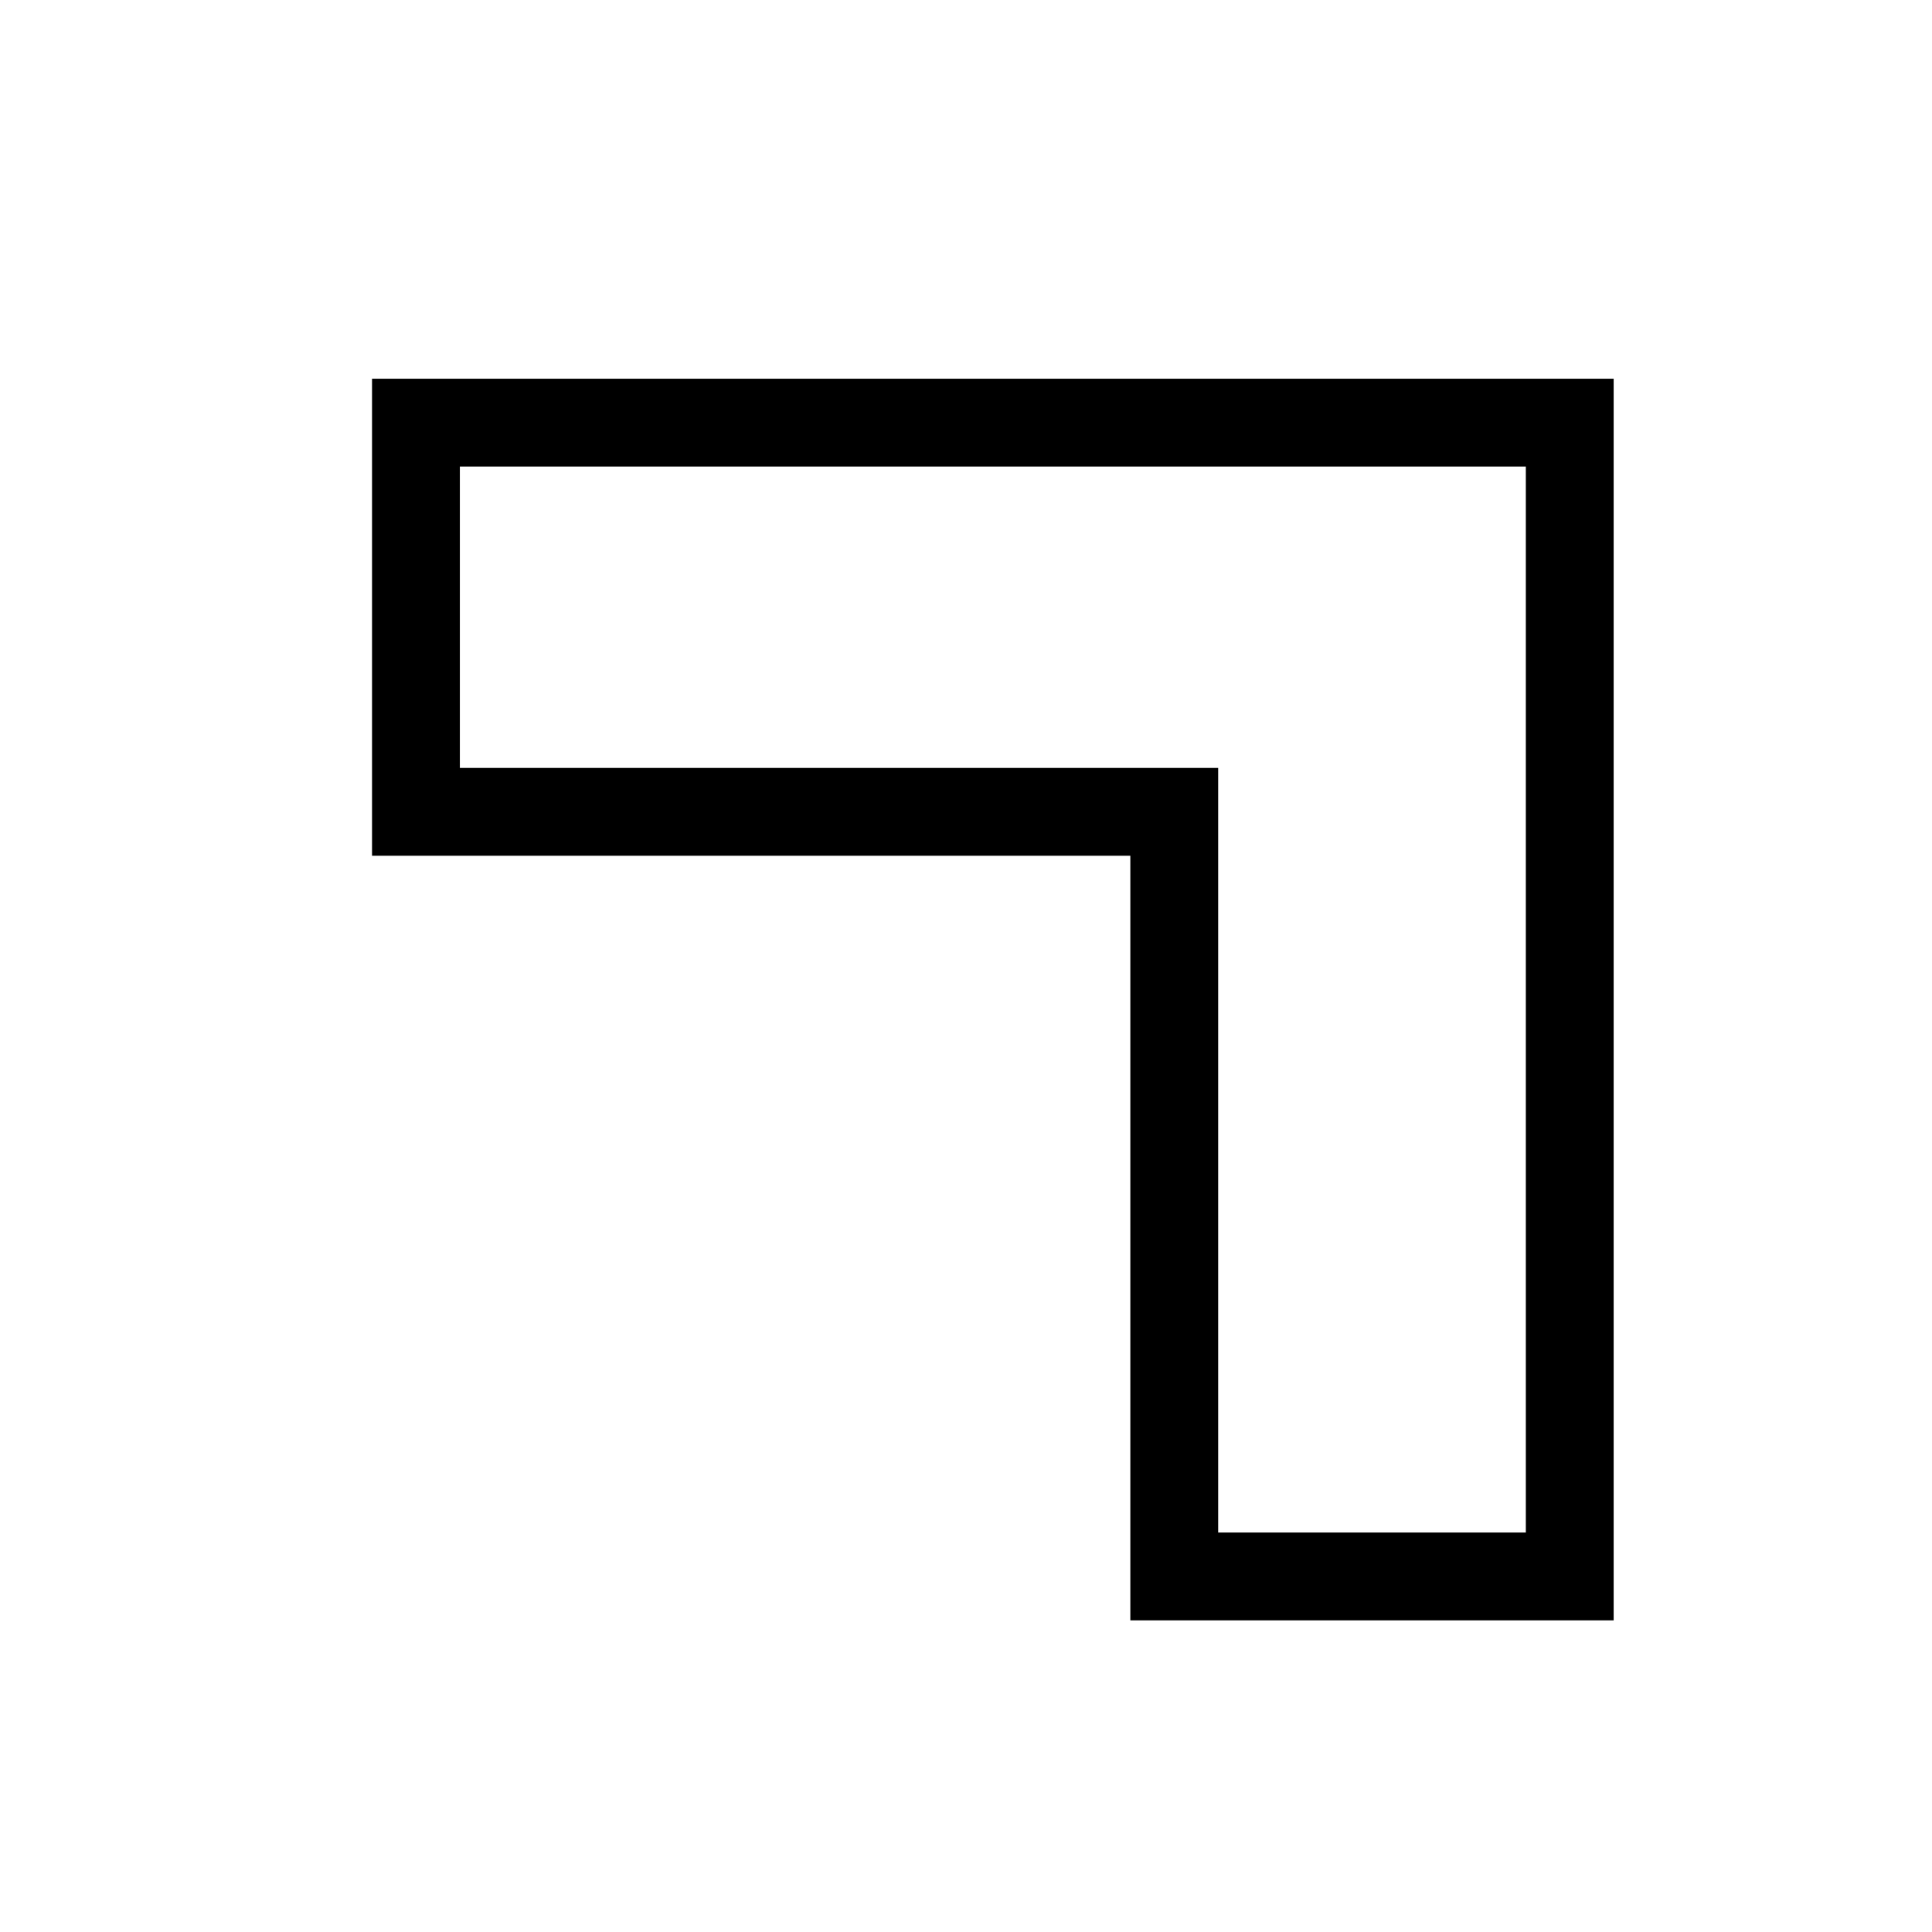 <svg xmlns="http://www.w3.org/2000/svg" width="24" height="24" fill="none" viewBox="0 0 24 24">
  <path stroke="currentColor" stroke-width="1.091" d="M5.667 5.25h-.5v4.835h9.42v9.498H19.5V5.25H5.667Z"/>
</svg>
